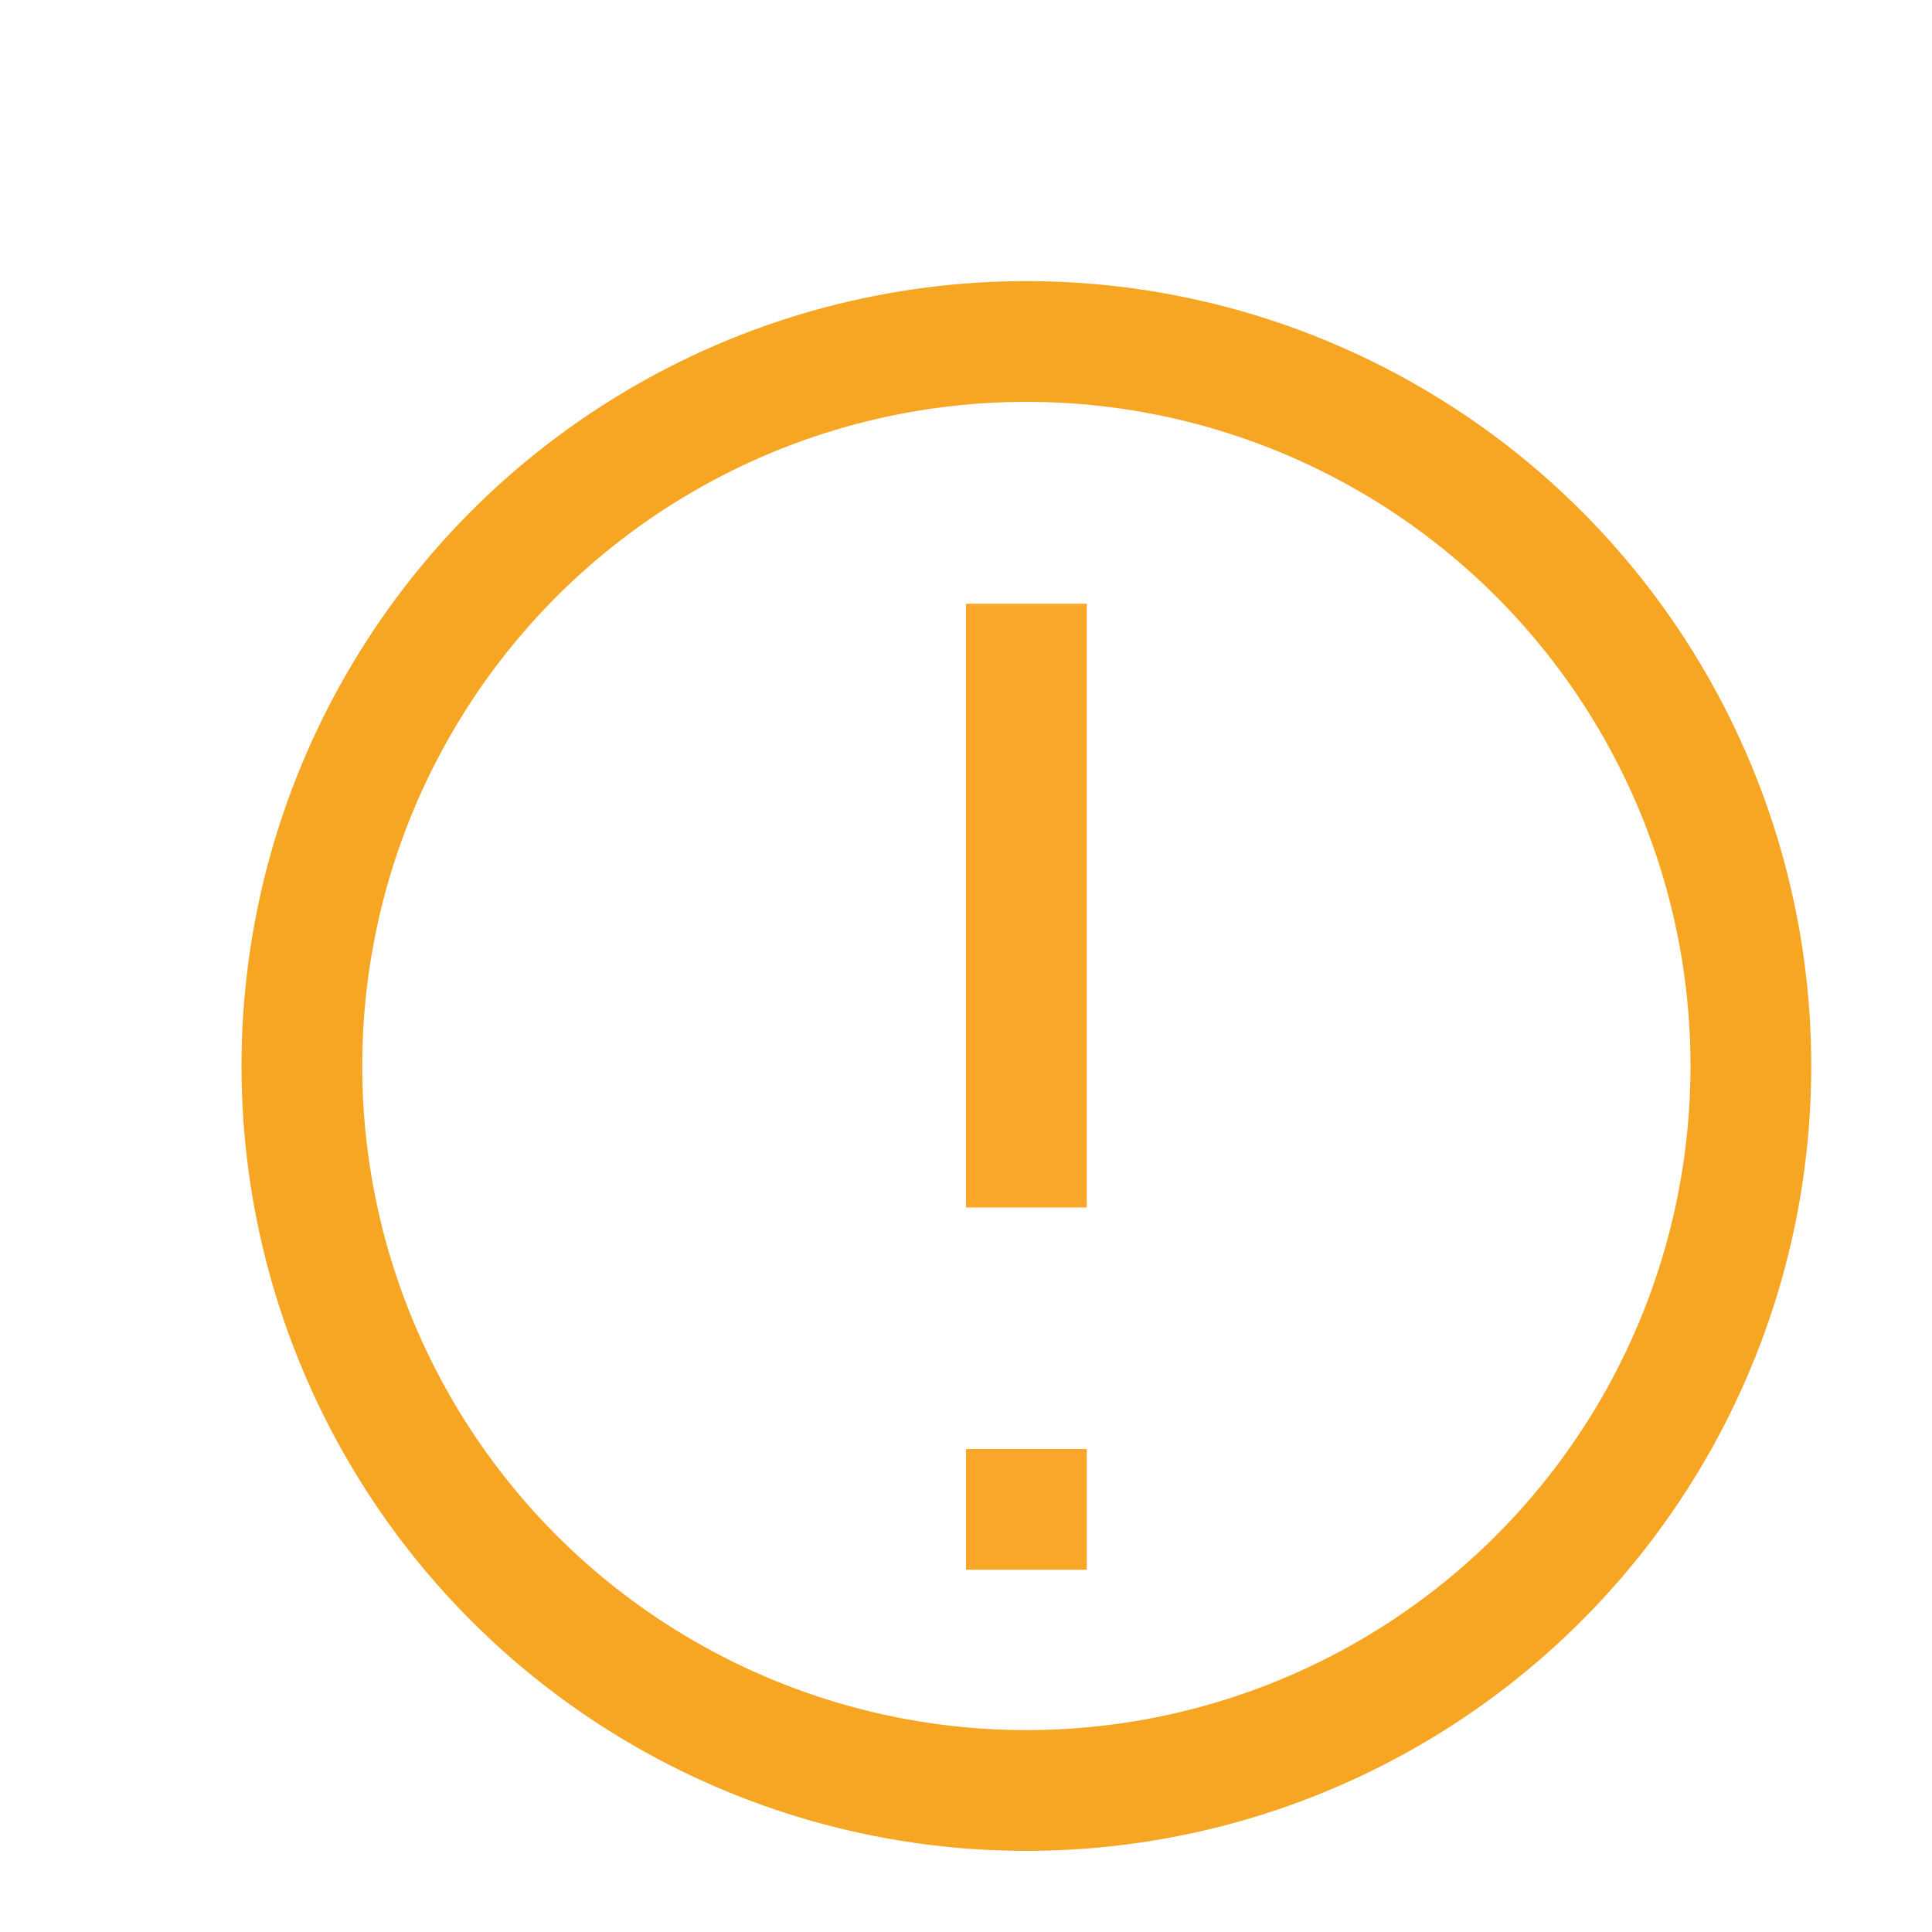 <?xml version="1.0" encoding="UTF-8" standalone="no"?>
<svg width="16px" height="16px" viewBox="0 0 16 16" version="1.1" xmlns="http://www.w3.org/2000/svg" xmlns:xlink="http://www.w3.org/1999/xlink">
    <!-- Generator: Sketch 40.2 (33826) - http://www.bohemiancoding.com/sketch -->
    <title>icon_tishi</title>
    <desc>Created with Sketch.</desc>
    <defs></defs>
    <g id="icon" stroke="none" stroke-width="1" fill="none" fill-rule="evenodd">
        <g transform="translate(-242, -193)" id="提示">
            <g transform="translate(244, 195)">
                <g transform="translate(0.5, 0.828)">
                    <ellipse id="Oval-32" stroke="#F6A623" cx="6" cy="6" rx="6" ry="6"></ellipse>
                    <rect id="Rectangle-7" fill="#FAA628" x="5.5" y="9.172" width="1" height="1"></rect>
                    <path d="M6,2.672 L6,6.672" id="Line" stroke="#FBA729" stroke-linecap="square"></path>
                </g>
            </g>
        </g>
    </g>
</svg>
